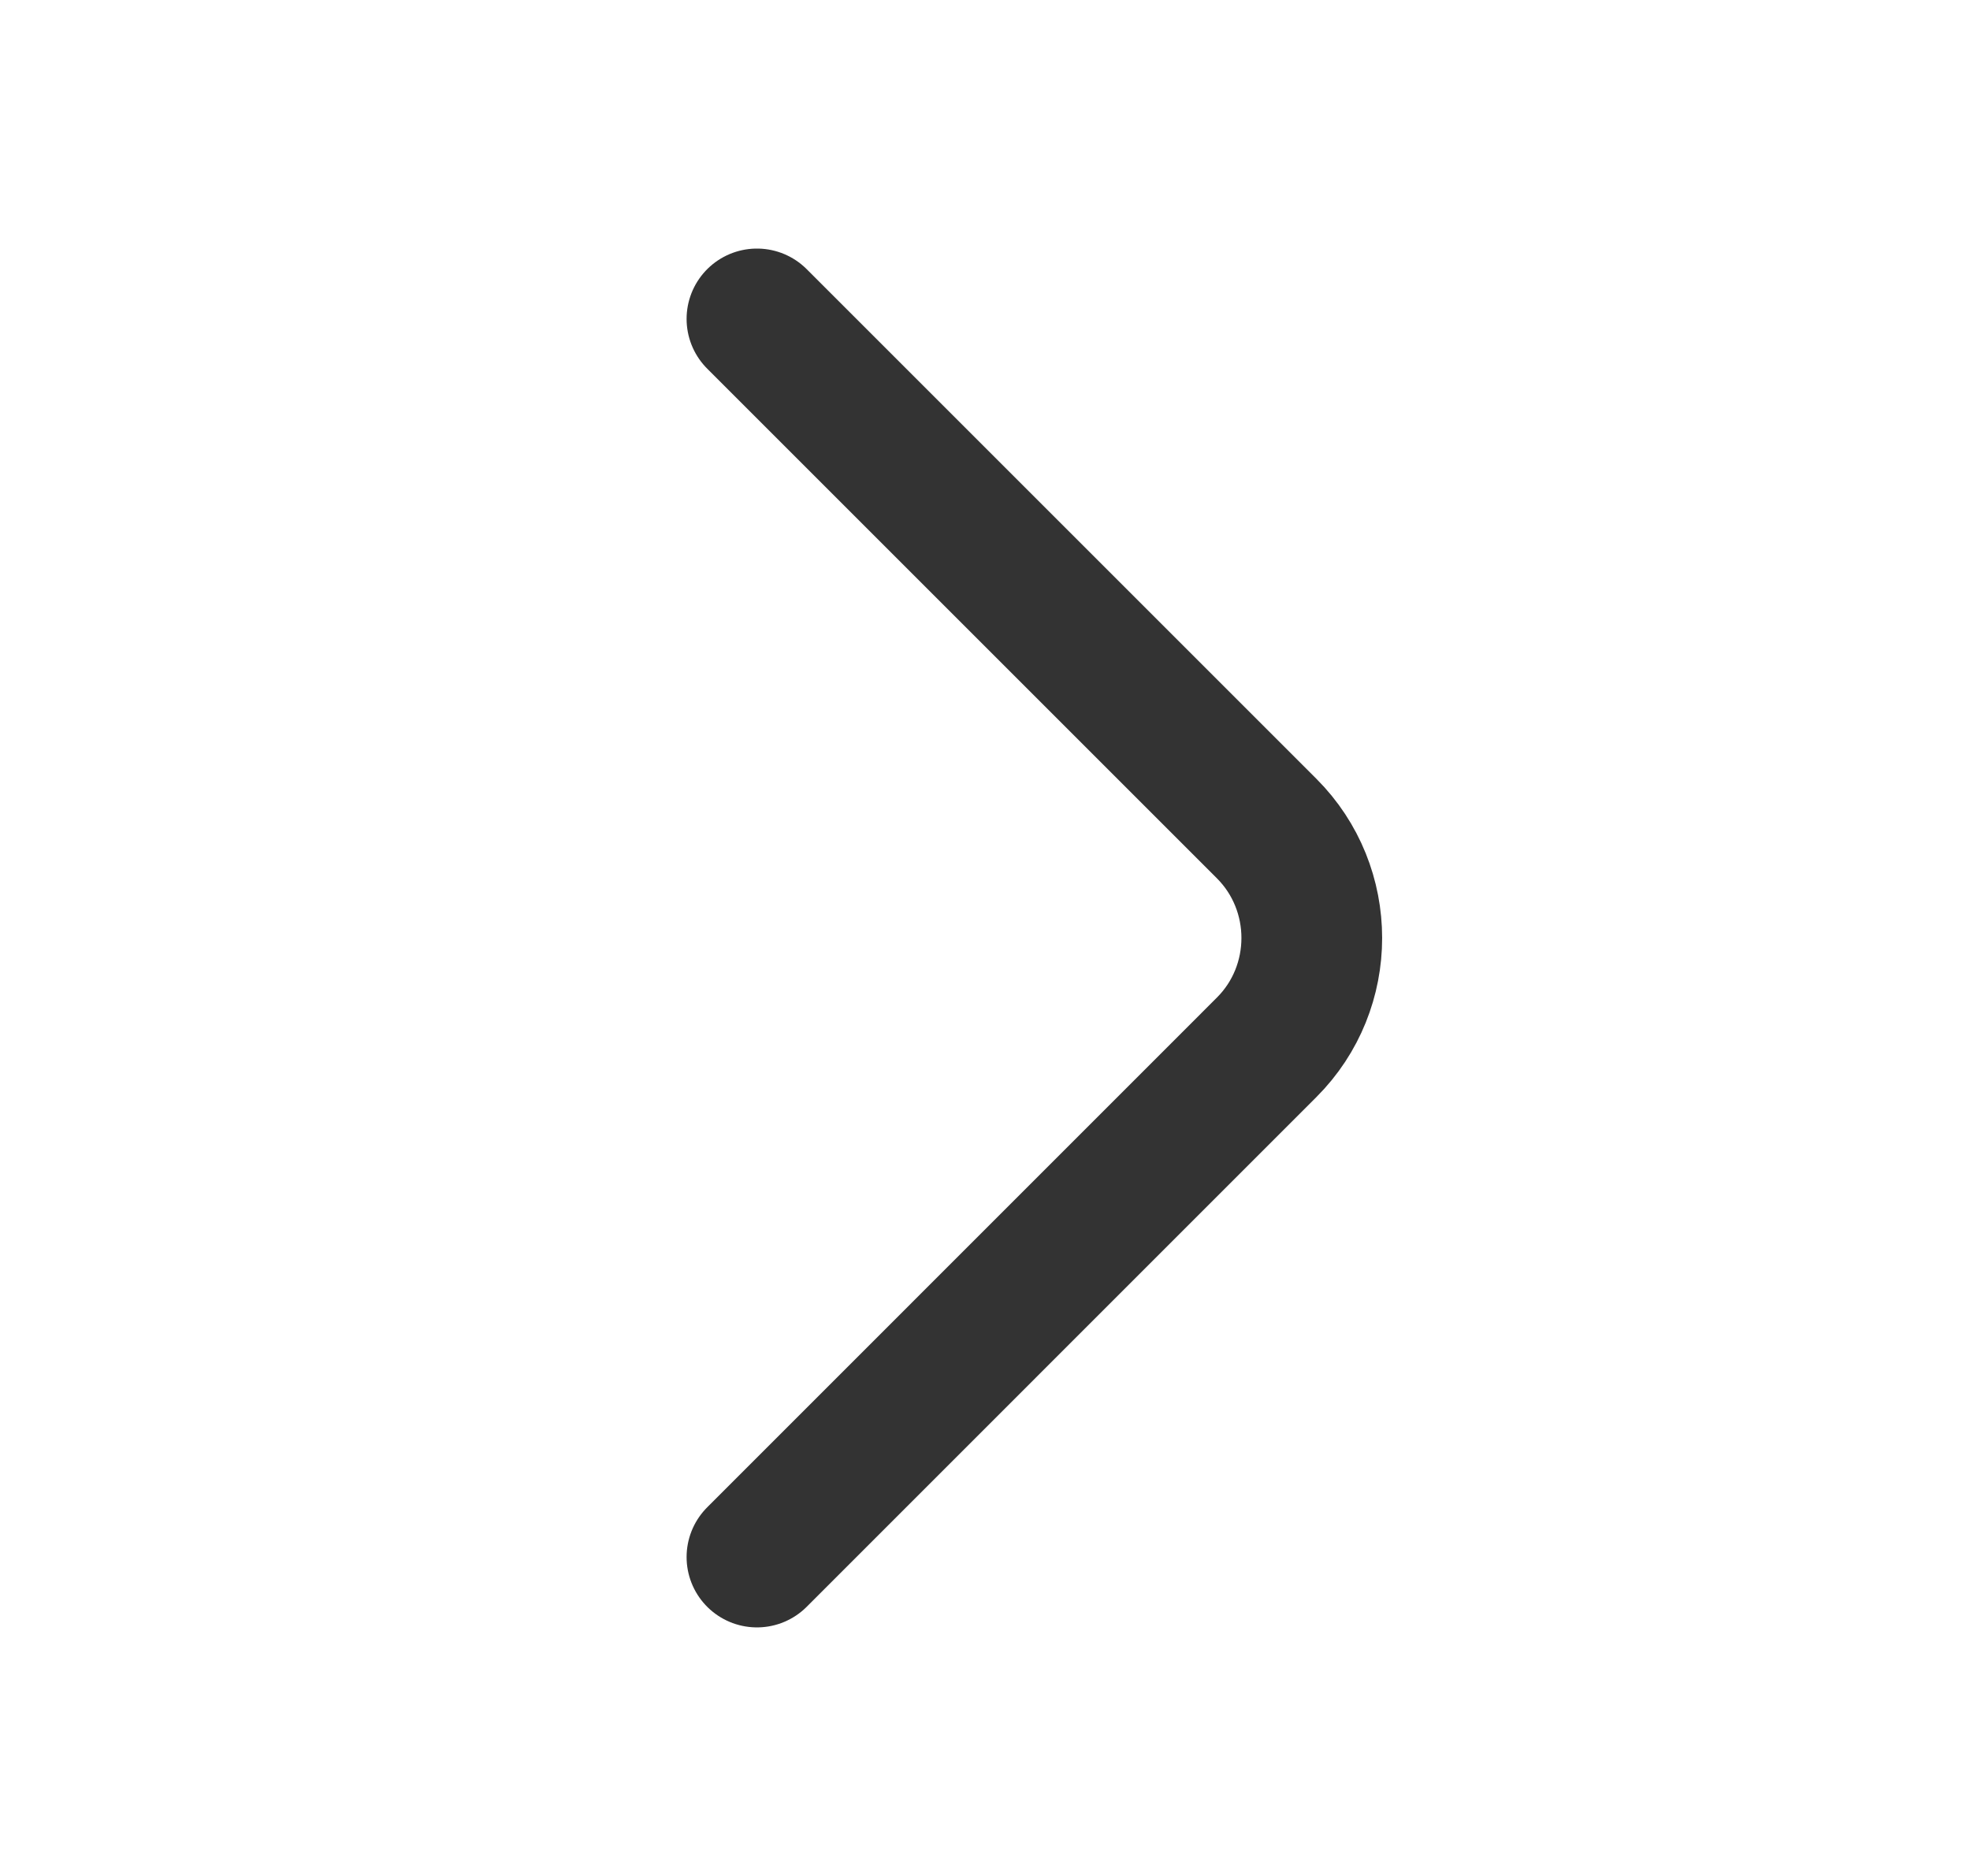<svg width="21" height="20" viewBox="0 0 21 20" fill="none" xmlns="http://www.w3.org/2000/svg">
<g id="arrow-up">
<g id="vuesax/linear/arrow-up">
<g id="arrow-up_2">
<path id="Vector" d="M8.069 3.4L13.502 8.833C14.144 9.475 14.144 10.525 13.502 11.166L8.069 16.6" stroke="#333333" stroke-width="1.5" stroke-miterlimit="10" stroke-linecap="round" stroke-linejoin="round"/>
</g>
</g>
</g>
</svg>
